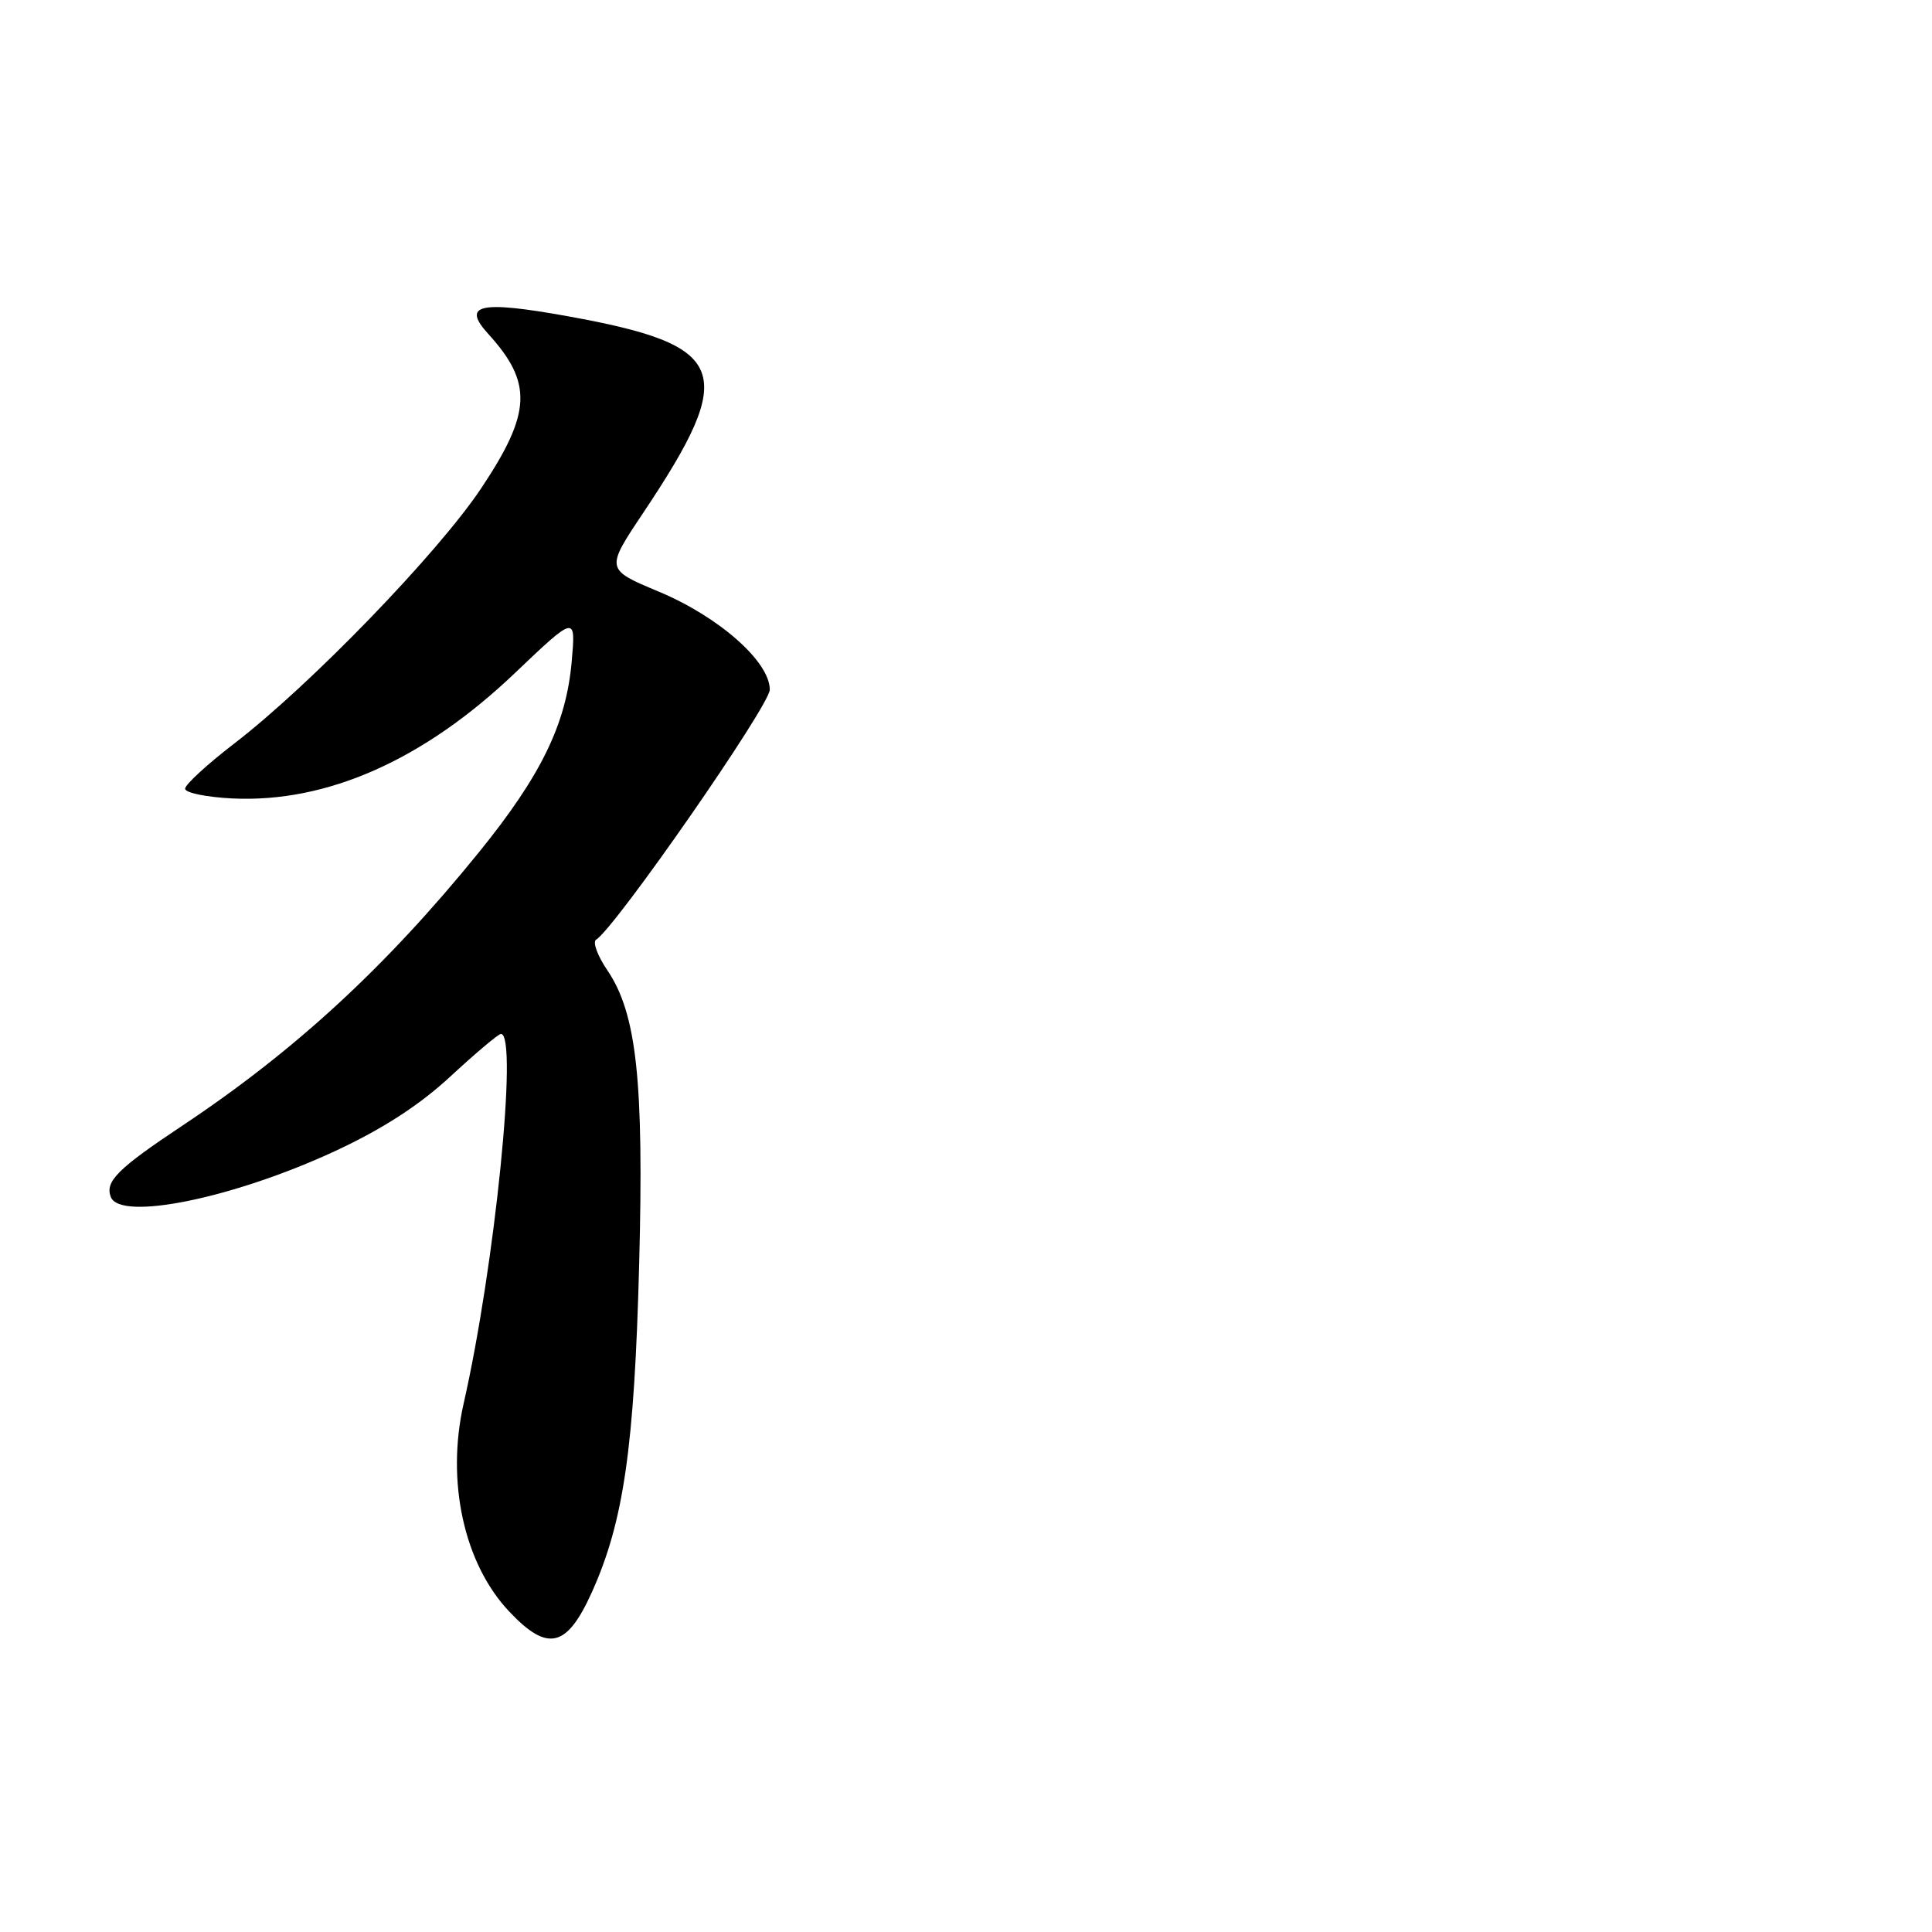 <?xml version="1.0" encoding="UTF-8" standalone="no"?>
<!DOCTYPE svg PUBLIC "-//W3C//DTD SVG 1.1//EN" "http://www.w3.org/Graphics/SVG/1.1/DTD/svg11.dtd" >
<svg xmlns="http://www.w3.org/2000/svg" xmlns:xlink="http://www.w3.org/1999/xlink" version="1.1" viewBox="0 0 256 256">
 <g >
 <path fill="currentColor"
d=" M 78.46 210.90 C 82.64 201.59 84.06 191.74 84.69 167.60 C 85.33 143.18 84.37 134.30 80.46 128.54 C 79.16 126.62 78.50 124.81 78.99 124.51 C 81.54 122.93 102.00 93.48 102.00 91.38 C 102.00 87.67 95.26 81.72 87.28 78.39 C 80.23 75.44 80.23 75.44 85.22 67.97 C 97.84 49.08 96.56 45.75 75.16 41.89 C 63.55 39.80 61.14 40.34 64.69 44.24 C 70.60 50.73 70.43 54.69 63.78 64.67 C 58.03 73.30 41.12 90.78 31.03 98.53 C 27.47 101.26 24.55 103.95 24.53 104.50 C 24.51 105.05 27.35 105.63 30.82 105.80 C 43.33 106.39 56.12 100.72 68.20 89.21 C 76.30 81.50 76.30 81.50 75.75 87.69 C 75.02 95.95 71.69 102.78 63.46 112.93 C 51.17 128.09 39.11 139.21 24.17 149.15 C 15.60 154.85 13.89 156.55 14.68 158.60 C 15.92 161.84 30.94 158.77 44.41 152.52 C 50.71 149.59 55.55 146.46 59.70 142.62 C 63.04 139.53 66.04 137.00 66.38 137.00 C 68.68 137.00 65.56 167.83 61.44 185.95 C 59.09 196.27 61.47 207.18 67.46 213.52 C 72.58 218.96 75.12 218.35 78.46 210.90 Z "/>
</g>
</svg>